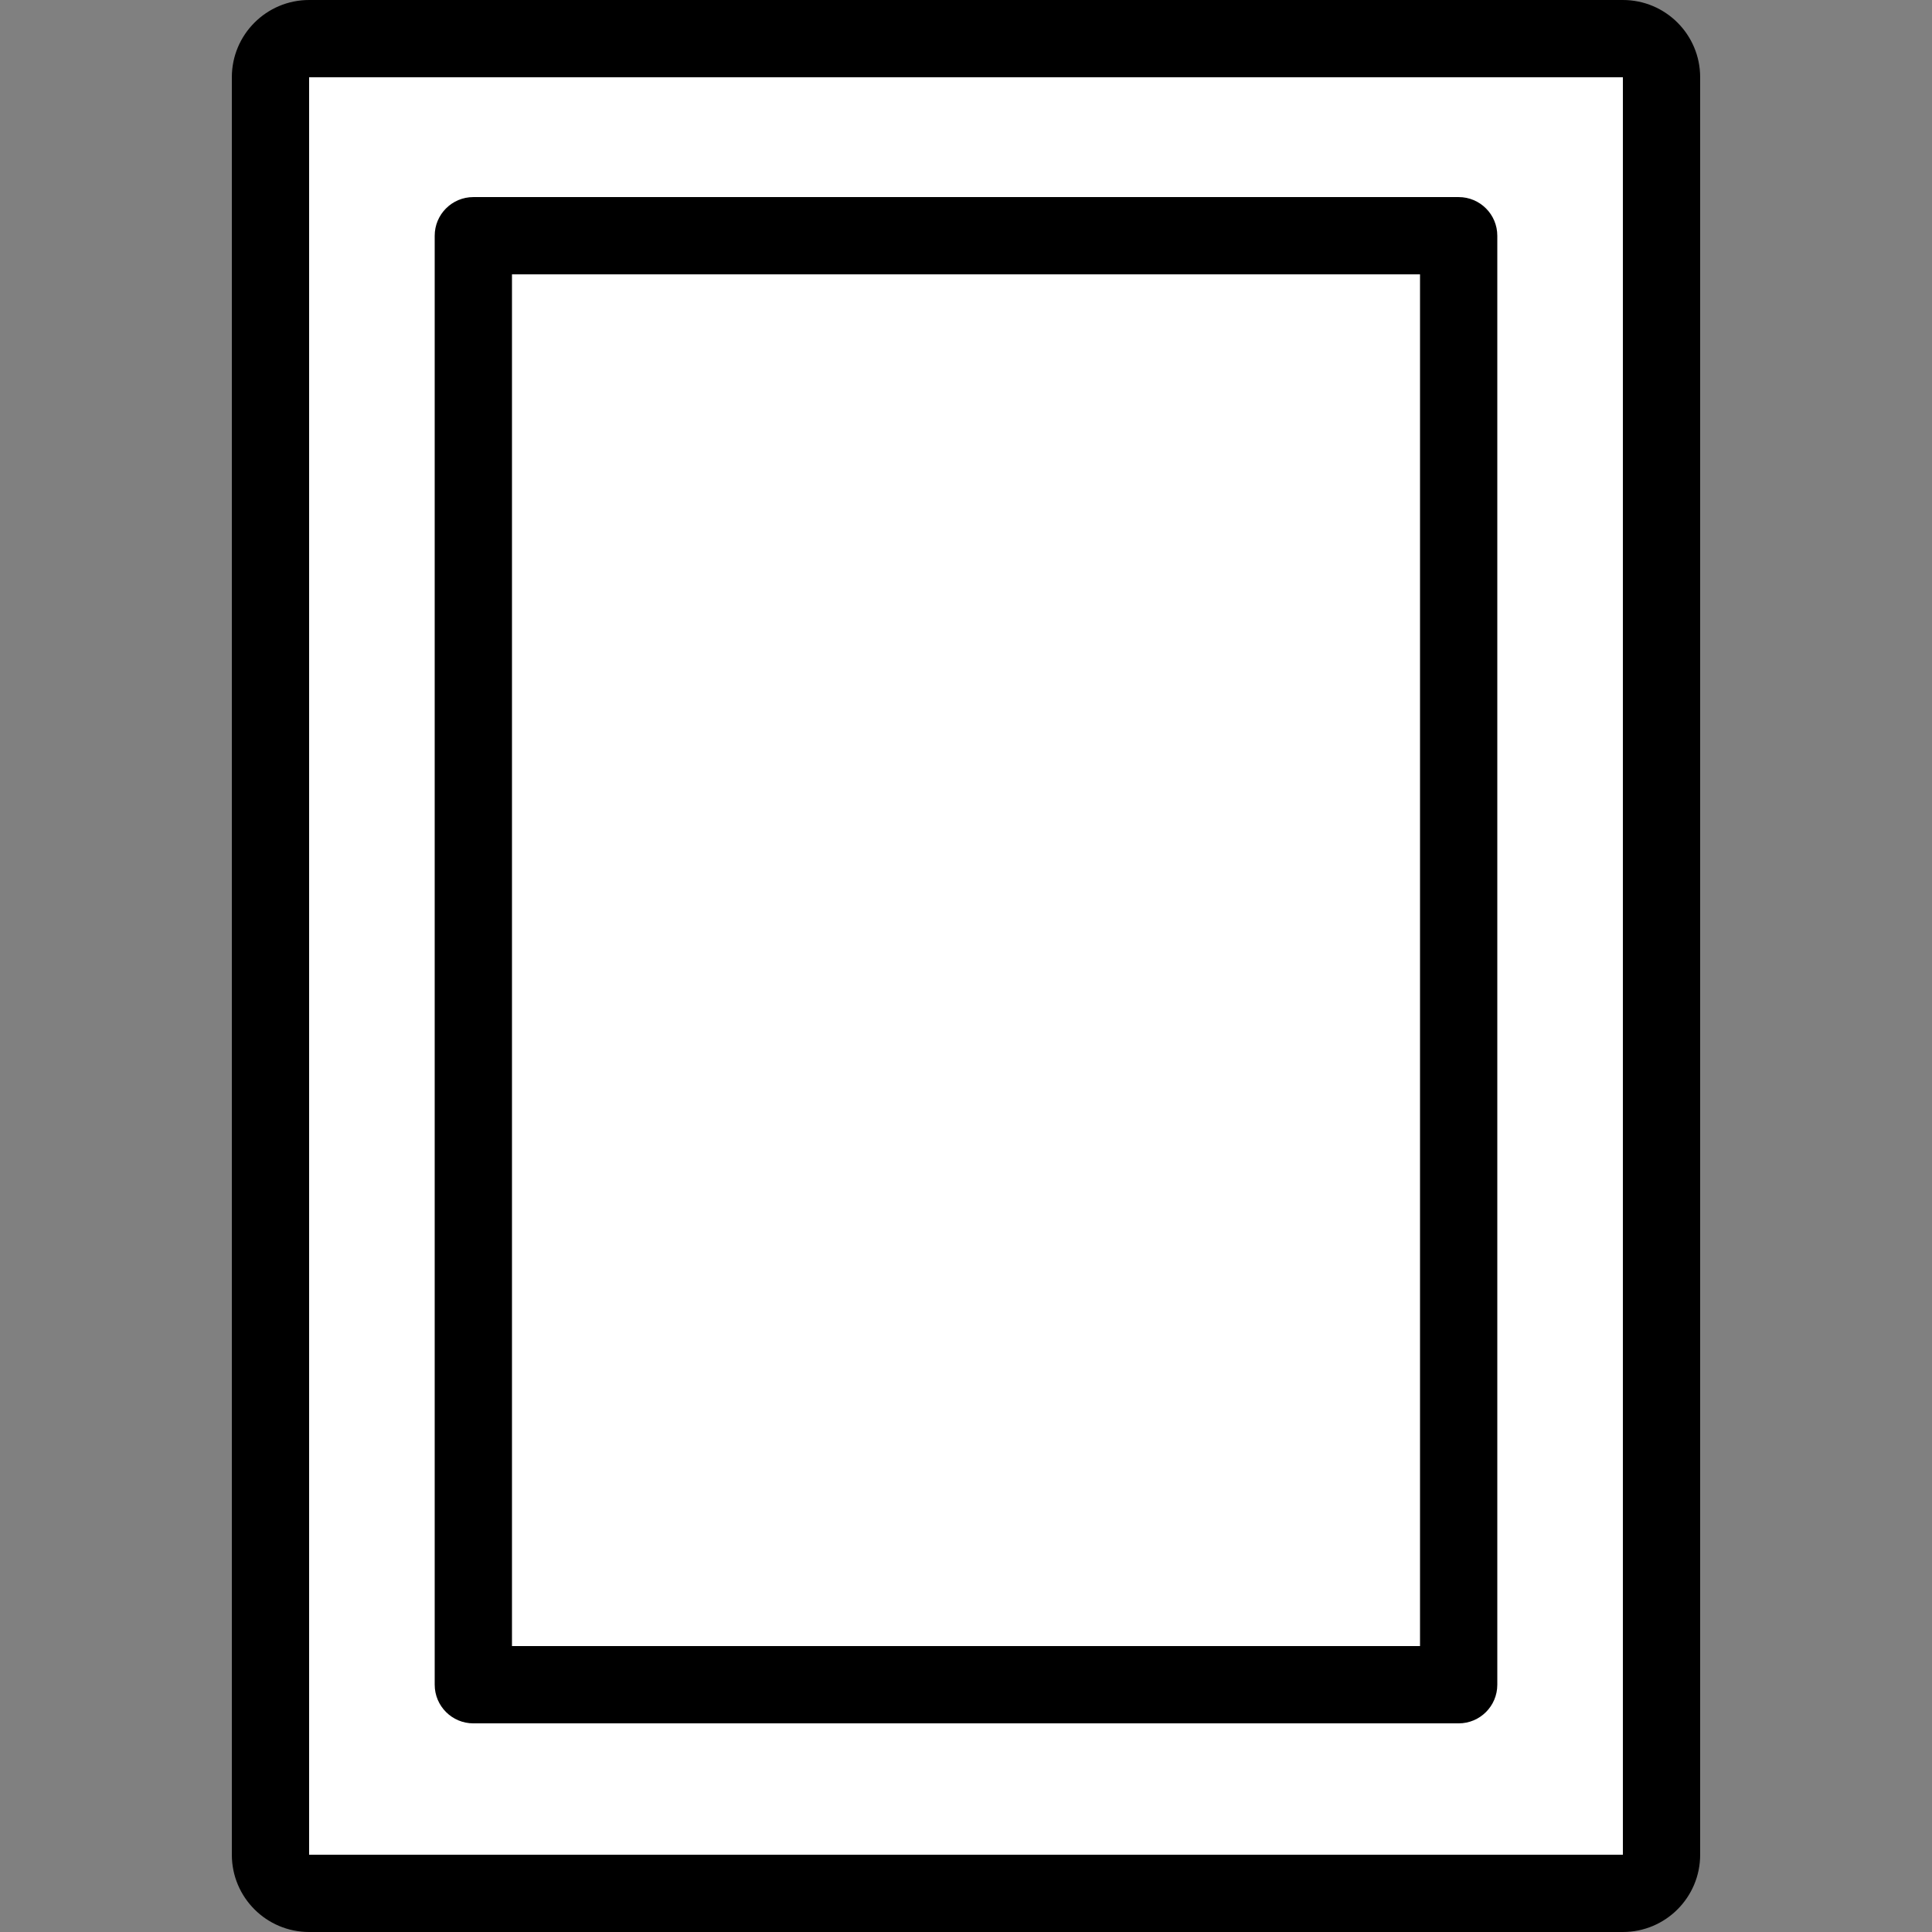 <?xml version="1.0" encoding="utf-8"?>
<!-- Generator: Adobe Illustrator 16.0.0, SVG Export Plug-In . SVG Version: 6.00 Build 0)  -->
<!DOCTYPE svg PUBLIC "-//W3C//DTD SVG 1.1//EN" "http://www.w3.org/Graphics/SVG/1.1/DTD/svg11.dtd">
<svg version="1.1" xmlns="http://www.w3.org/2000/svg" xmlns:xlink="http://www.w3.org/1999/xlink" x="0px" y="0px" width="100px"
	 height="100px" viewBox="0 0 100 100" enable-background="new 0 0 100 100" xml:space="preserve">
<rect x="0" y="0" width="100" height="100" fill="#808080" stroke="none"/>
<g id="Layer_3" display="none">
</g>
<g id="Your_Icon">
</g>
<g id="Layer_4">
	<g>
		<rect x="16" y="4" fill="#FFFFFF" width="68" height="92"/>
		<path d="M84,4v92H16V4H84 M84,0H16c-2.209,0-4,1.791-4,4v92c0,2.209,1.791,4,4,4h68c2.209,0,4-1.791,4-4V4C88,1.791,86.209,0,84,0
			L84,0z"/>
	</g>
	<g>
		<rect x="24.5" y="12.201" fill="#FFFFFF" width="51" height="75"/>
		<path d="M75.5,89.201h-51c-1.104,0-2-0.896-2-2v-75c0-1.104,0.896-2,2-2h51c1.104,0,2,0.896,2,2v75
			C77.5,88.306,76.604,89.201,75.5,89.201z M26.5,85.201h47v-71h-47V85.201z"/>
	</g>
</g>
</svg>
